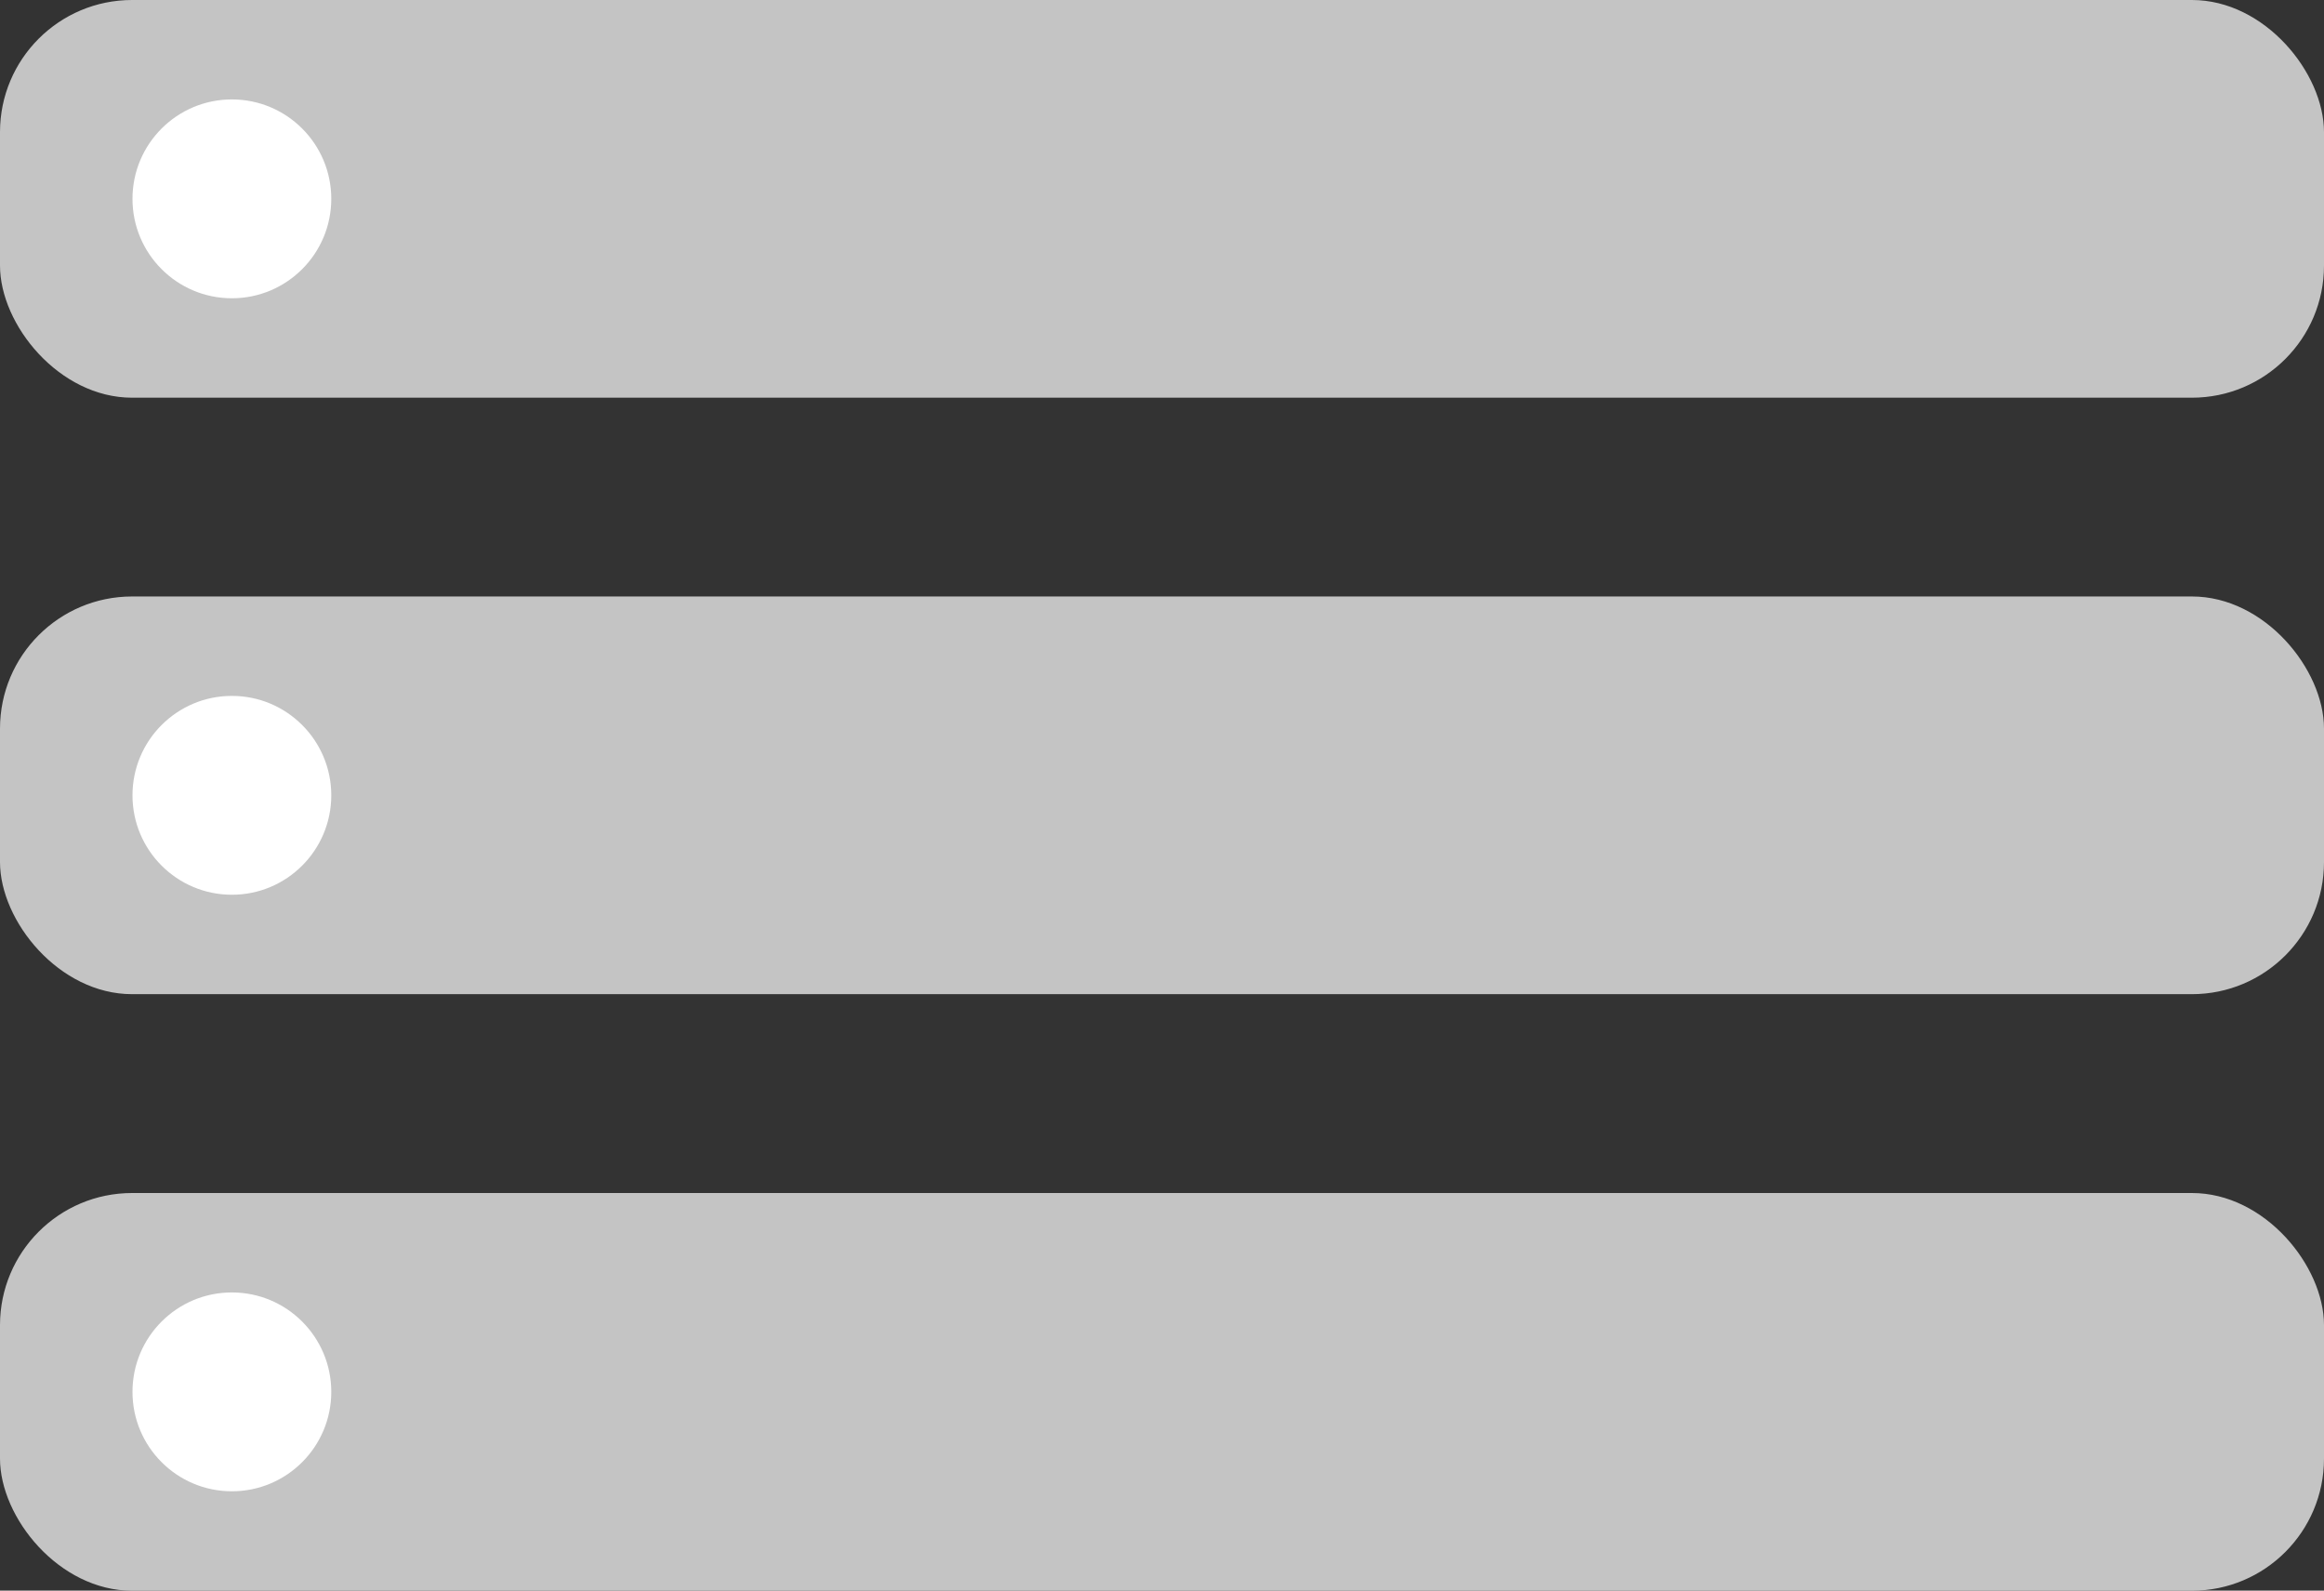 <svg xmlns="http://www.w3.org/2000/svg" viewBox="0 0 35.189 24.078">
    <rect x="0" y="0" width="35.189" height="24.078" fill="#333333" stroke="none"/>
    <defs>
        <style>
            .cls-1{fill:#c4c4c4}.cls-2{fill:#fff}
        </style>
    </defs>
    <g id="text" transform="translate(-240 -128)">
        <g id="Group_98" data-name="Group 98" transform="translate(240 128)">
            <rect id="Rectangle_74" width="35.189" height="6.02" class="cls-1" data-name="Rectangle 74" rx="2"/>
            <ellipse id="Ellipse_16" cx="1.505" cy="1.505" class="cls-2" data-name="Ellipse 16" rx="1.505" ry="1.505" transform="translate(2.006 1.505)"/>
        </g>
        <g id="Group_99" data-name="Group 99" transform="translate(240 137.029)">
            <rect id="Rectangle_74-2" width="35.189" height="6.02" class="cls-1" data-name="Rectangle 74" rx="2"/>
            <ellipse id="Ellipse_16-2" cx="1.505" cy="1.505" class="cls-2" data-name="Ellipse 16" rx="1.505" ry="1.505" transform="translate(2.006 1.505)"/>
        </g>
        <g id="Group_100" data-name="Group 100" transform="translate(240 146.059)">
            <rect id="Rectangle_74-3" width="35.189" height="6.02" class="cls-1" data-name="Rectangle 74" rx="2"/>
            <ellipse id="Ellipse_16-3" cx="1.505" cy="1.505" class="cls-2" data-name="Ellipse 16" rx="1.505" ry="1.505" transform="translate(2.006 1.505)"/>
        </g>
    </g>
</svg>
